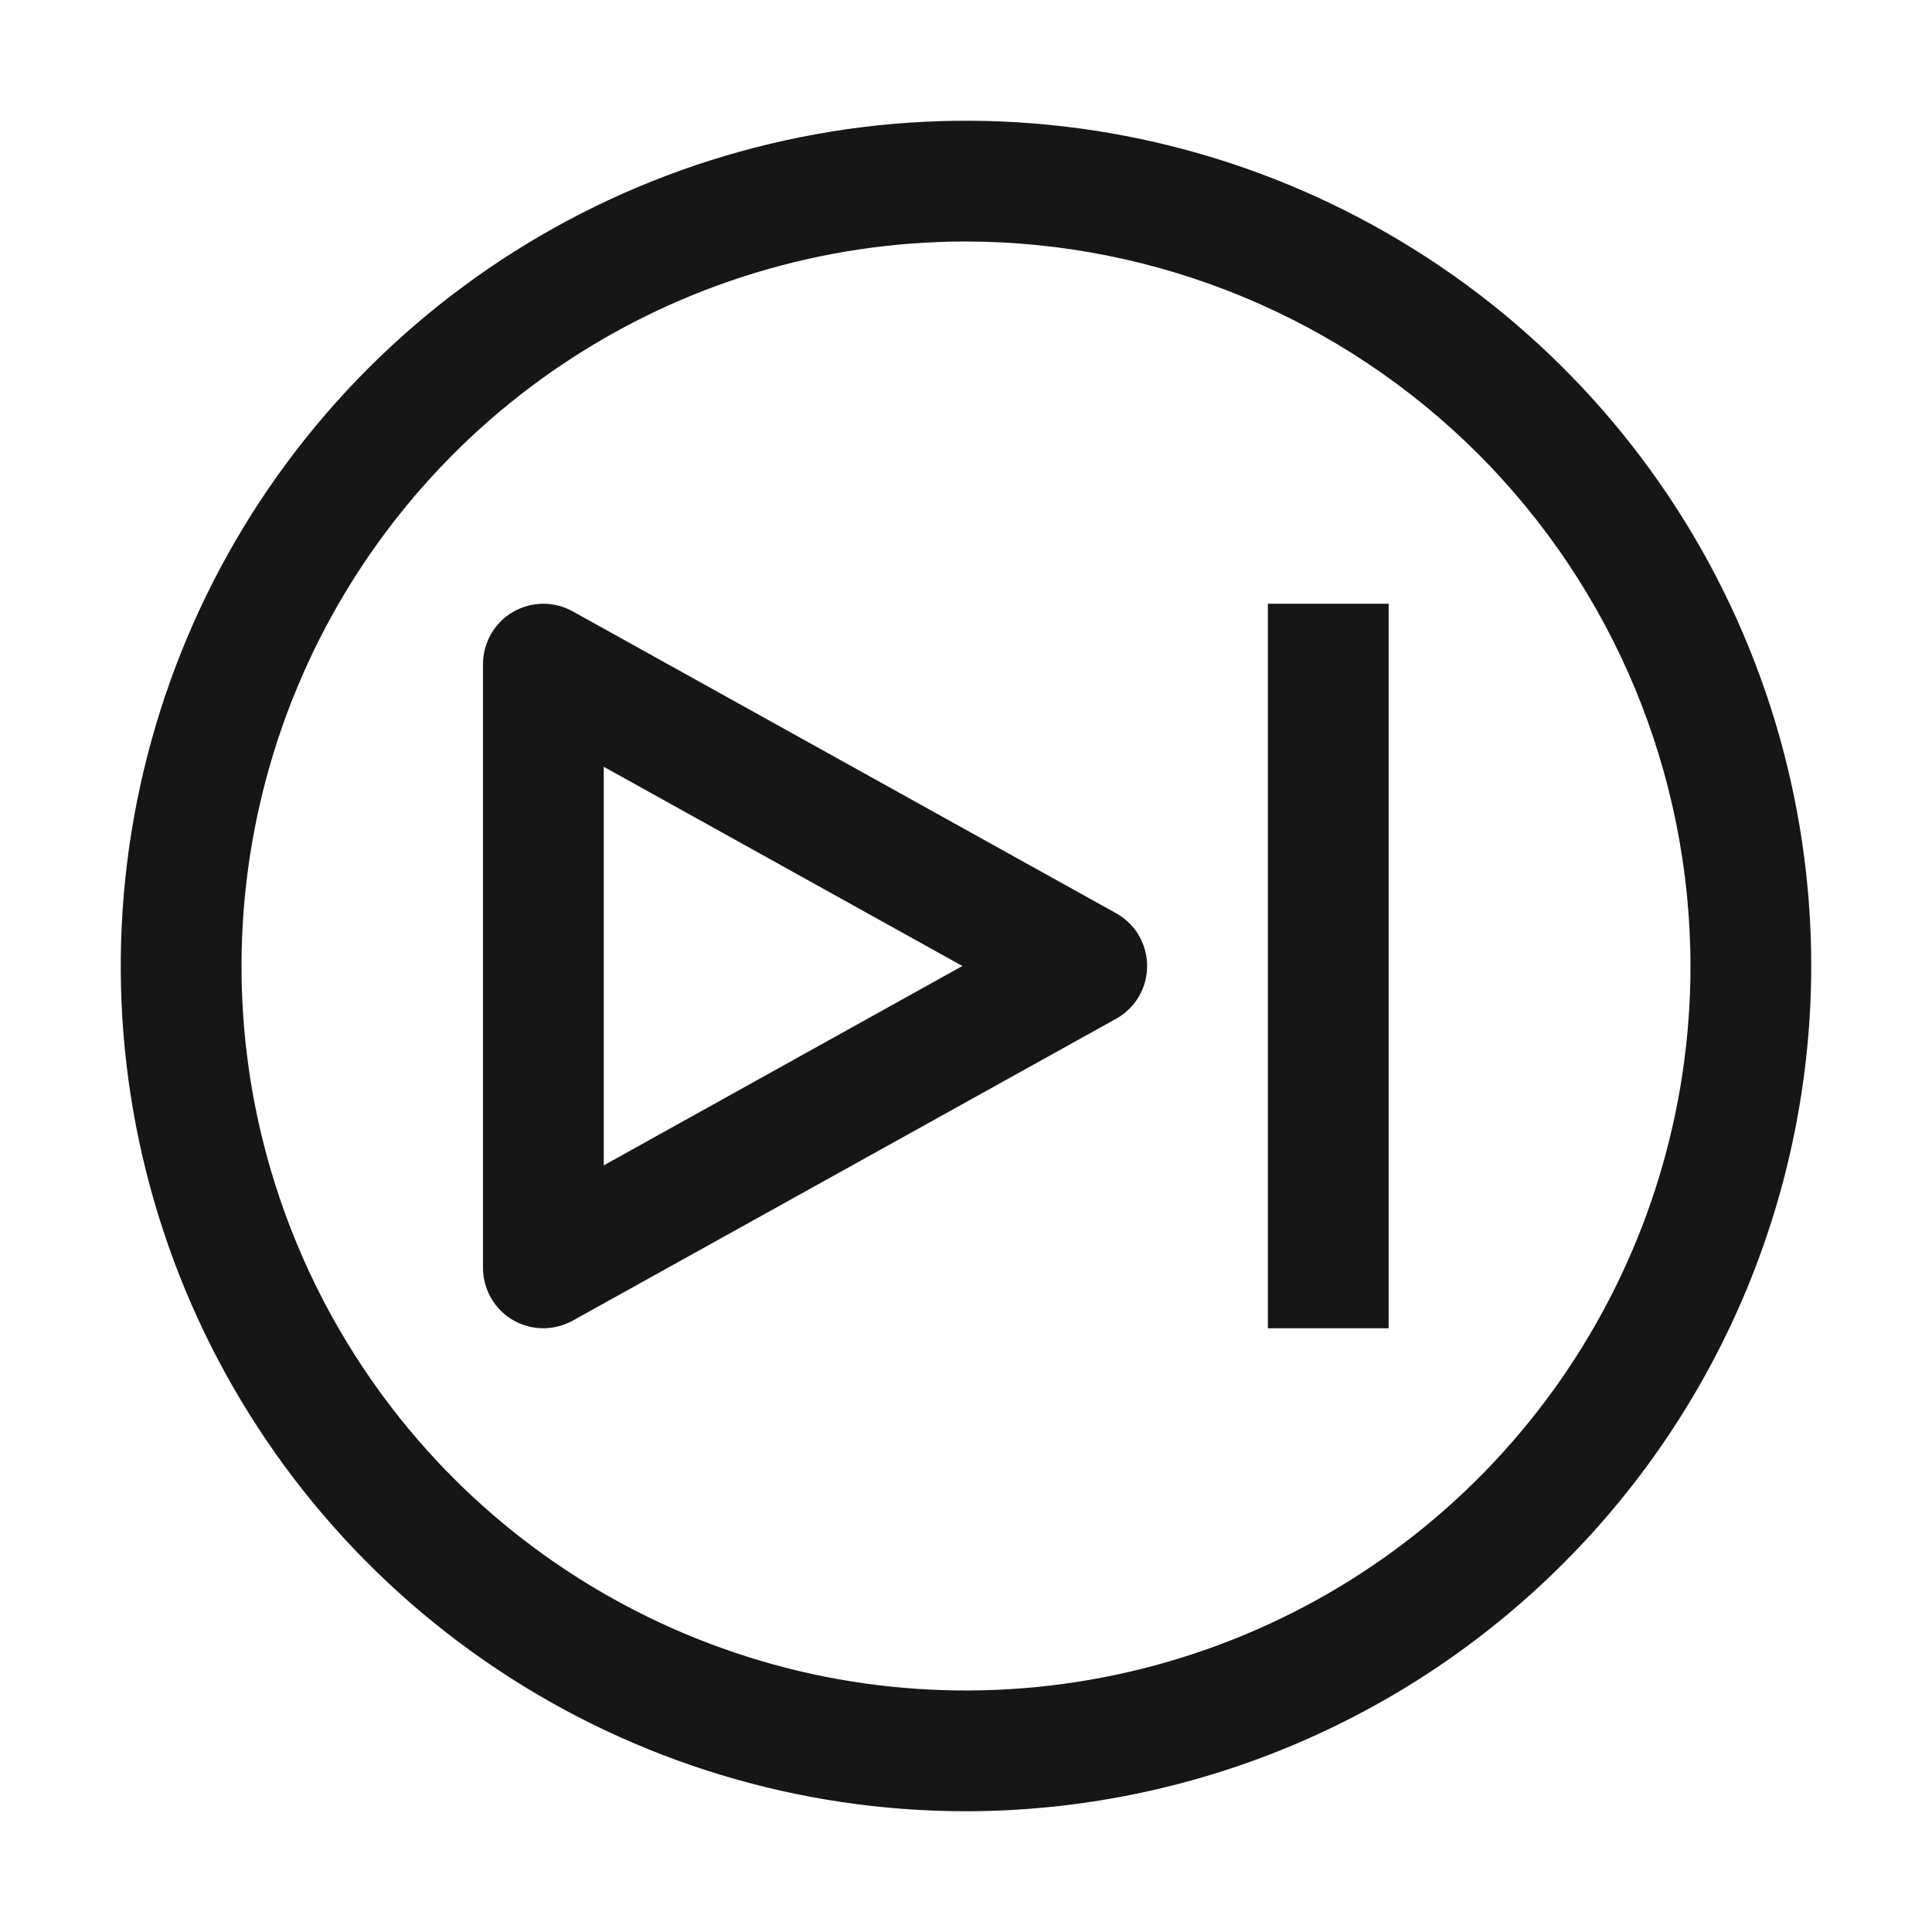 <svg width="16" height="16" viewBox="0 0 16 16" fill="none" xmlns="http://www.w3.org/2000/svg">
<path d="M11.5 5H10.5V11H11.5V5Z" fill="#161616"/>
<path d="M4.246 10.931C4.171 10.887 4.109 10.824 4.066 10.748C4.023 10.673 4 10.587 4 10.5V5.5C4 5.413 4.023 5.327 4.066 5.252C4.109 5.176 4.171 5.113 4.246 5.069C4.322 5.025 4.407 5.001 4.494 5C4.581 4.999 4.667 5.021 4.743 5.063L9.243 7.563C9.321 7.606 9.386 7.67 9.431 7.746C9.476 7.823 9.5 7.911 9.5 8C9.5 8.089 9.476 8.177 9.431 8.254C9.386 8.33 9.321 8.394 9.243 8.437L4.743 10.937C4.667 10.979 4.581 11.001 4.494 11C4.407 10.999 4.321 10.975 4.246 10.931ZM5 6.35V9.651L7.97 8L5 6.35Z" fill="#161616"/>
<path d="M8 15C6.616 15 5.262 14.589 4.111 13.82C2.96 13.051 2.063 11.958 1.533 10.679C1.003 9.4 0.864 7.992 1.135 6.634C1.405 5.277 2.071 4.029 3.05 3.05C4.029 2.071 5.277 1.405 6.634 1.135C7.992 0.864 9.4 1.003 10.679 1.533C11.958 2.063 13.051 2.96 13.82 4.111C14.589 5.262 15 6.616 15 8C14.998 9.856 14.26 11.635 12.947 12.947C11.635 14.26 9.856 14.998 8 15ZM8 2C6.813 2 5.653 2.352 4.667 3.011C3.68 3.67 2.911 4.608 2.457 5.704C2.003 6.8 1.884 8.007 2.115 9.171C2.347 10.334 2.918 11.403 3.757 12.243C4.596 13.082 5.666 13.653 6.829 13.885C7.993 14.116 9.2 13.997 10.296 13.543C11.393 13.089 12.329 12.32 12.989 11.333C13.648 10.347 14 9.187 14 8C13.998 6.409 13.366 4.884 12.241 3.759C11.116 2.635 9.591 2.002 8 2Z" fill="#161616"/>
</svg>
